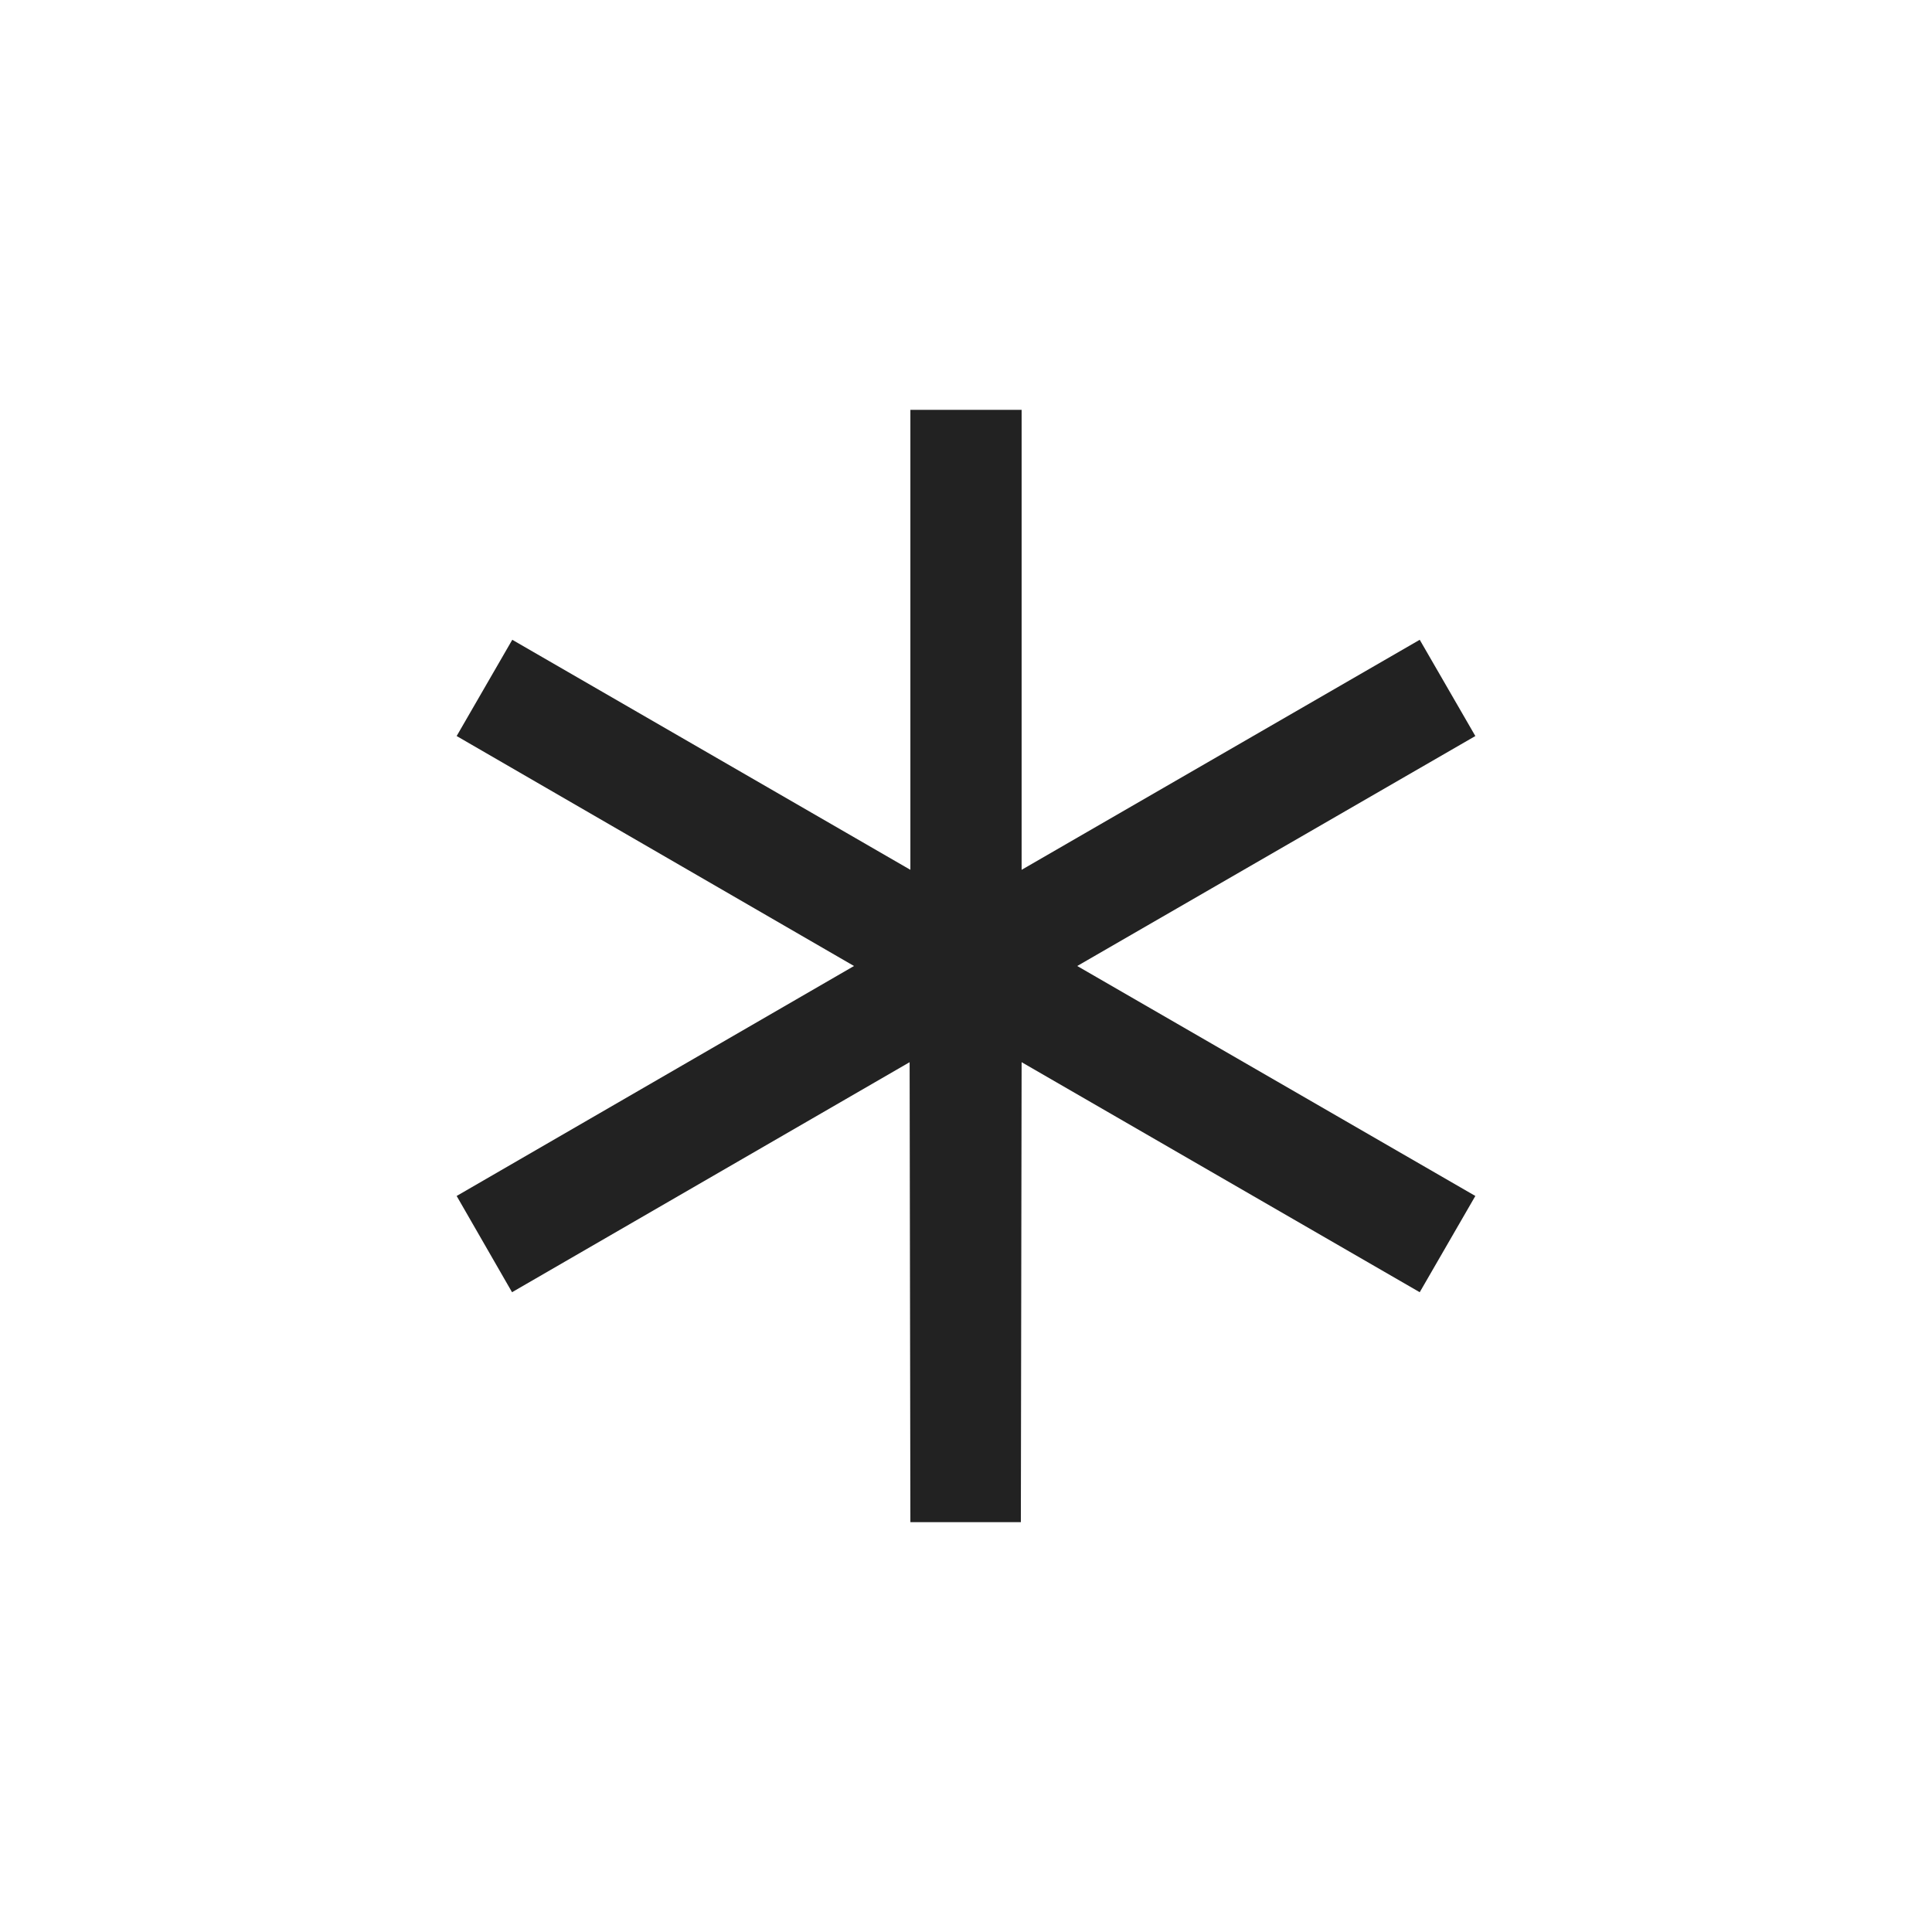 <svg xmlns="http://www.w3.org/2000/svg" width="33" height="33" viewBox="0 0 33 33"><defs><style>.a{fill:#222;}</style></defs><title>S8 adesivi GArtboard 1 copy 3</title><path class="a" d="M14.587,16.5,7.8,12.572l.95-1.644,6.8,3.929V7h1.9v7.857l6.8-3.929.95,1.644L18.4,16.5l6.8,3.928-.95,1.644-6.8-3.929L17.437,26H15.55l-.013-7.857L8.746,22.072,7.8,20.428Z"/></svg>